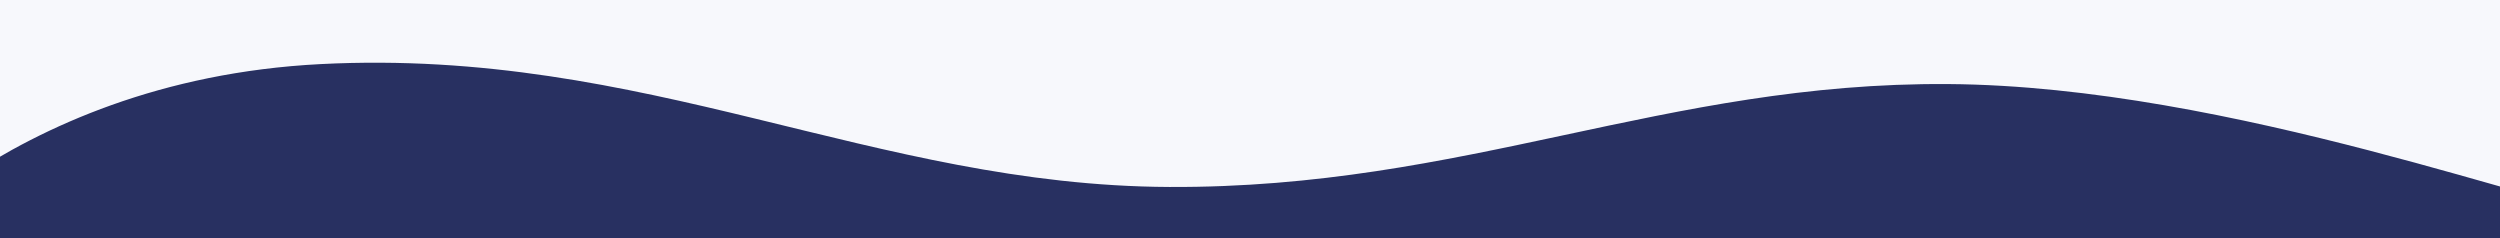 <?xml version="1.0" encoding="UTF-8" standalone="no"?>
<!-- Created with Inkscape (http://www.inkscape.org/) -->

<svg
   width="210mm"
   height="20mm"
   viewBox="0 0 210 20"
   version="1.1"
   id="svg1"
   xmlns="http://www.w3.org/2000/svg"
   xmlns:svg="http://www.w3.org/2000/svg">
  <defs
     id="defs1" />
  <g
     id="layer1">
    <rect
       style="fill:#f7f8fc;fill-opacity:1;stroke-width:0.344;stroke-linecap:round"
       id="rect1"
       width="251.669"
       height="61.636"
       x="-14.764"
       y="-23.742" />
    <path
       style="fill:#283061;fill-opacity:1;stroke-width:0.344;stroke-linecap:round"
       d="m -12.838,23.683 c 0,0 12.89,-16.93 39.781,-18.3 27.347,-1.393 46.389,10.208 71.276,10.322 24.887,0.114 41.588,-8.814 65.434,-8.644 23.847,0.17 51.145,10.891 57.508,11.349 4.064,0.293 -3.692,-7.571 2.445,-9.962 3.472,-1.352 10.208,21.087 10.208,21.087"
       id="path1" />
  </g>
</svg>
